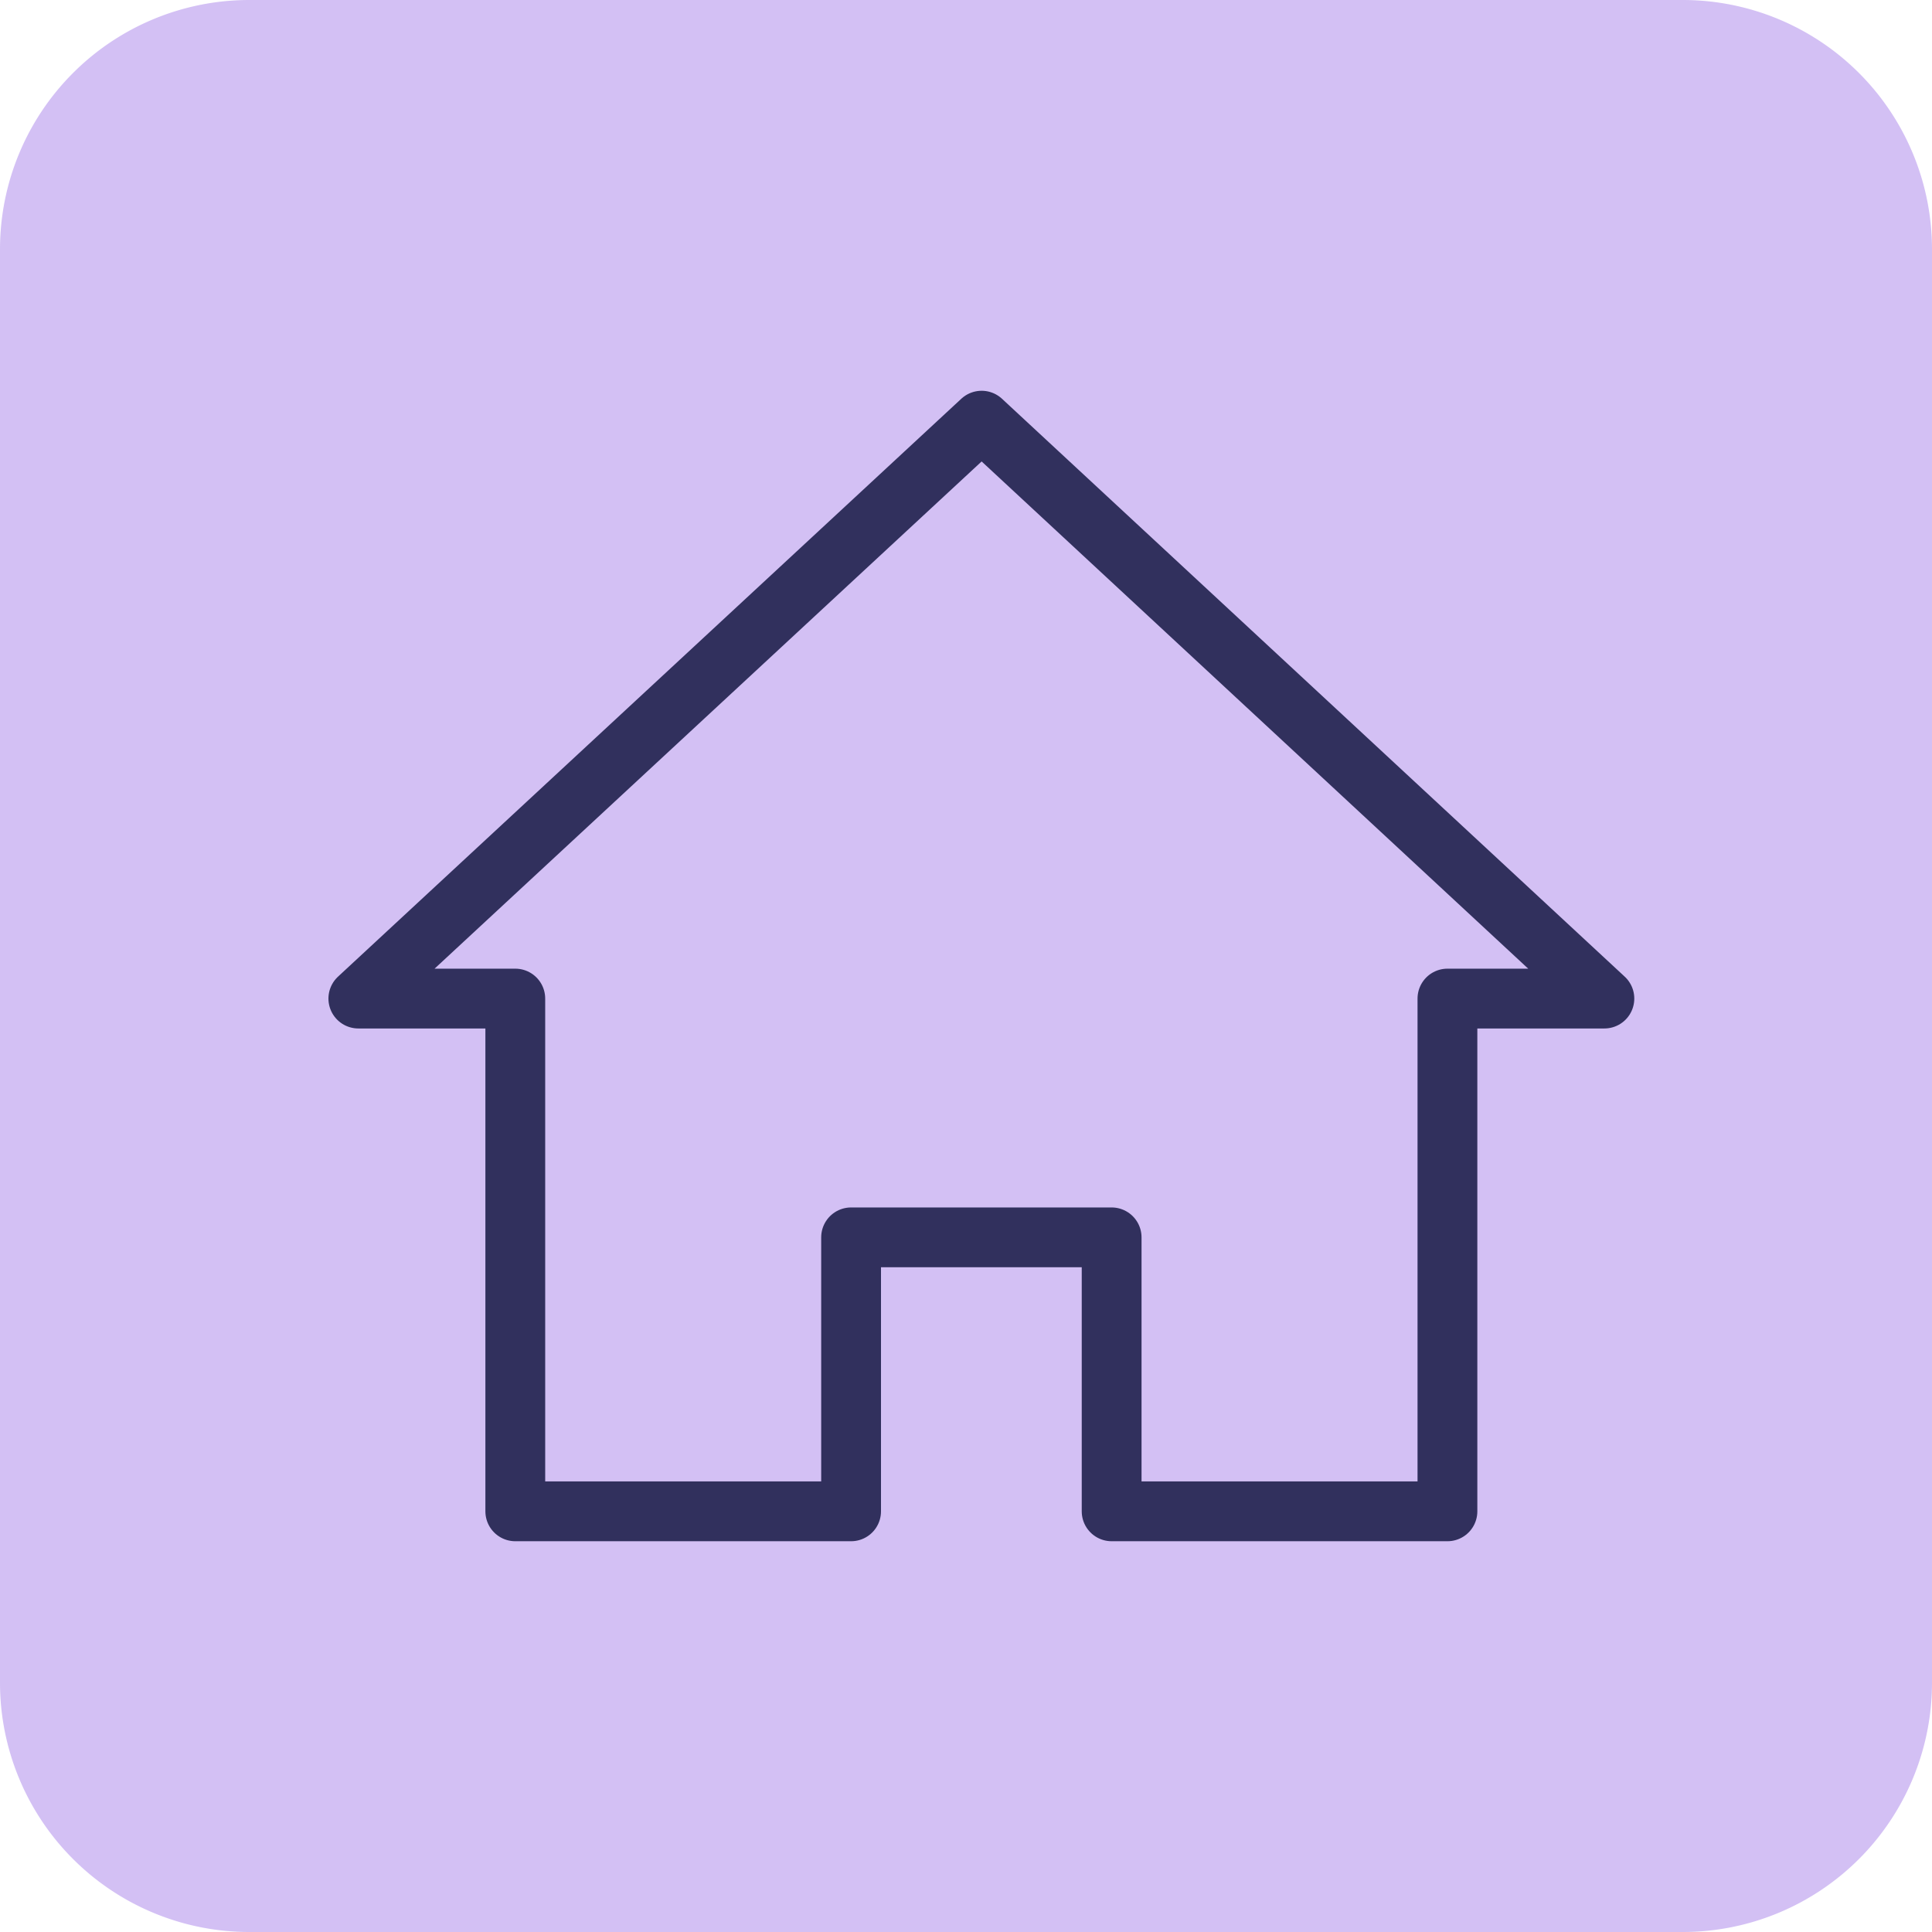<svg xmlns="http://www.w3.org/2000/svg" width="42" height="42" viewBox="0 0 42 42"><defs><style>.a{fill:rgba(194,168,240,0.73);}.b{fill:none;stroke:#31305d;stroke-linecap:round;stroke-linejoin:round;stroke-width:1.3px;}</style></defs><g transform="translate(-401.057 -849.1)"><g transform="translate(401.057 849.1)"><path class="a" d="M5.419,0H36.581A5.419,5.419,0,0,1,42,5.419V36.581A5.419,5.419,0,0,1,36.581,42H5.419A5.419,5.419,0,0,1,0,36.581V5.419A5.419,5.419,0,0,1,5.419,0Z"/></g><path class="b" d="M155,236.968,141.45,249.531h3.412v11.147h7.3v-5.956h5.664v5.956h7.3V249.531h3.412Z" transform="translate(267.397 621.277)"/></g></svg>